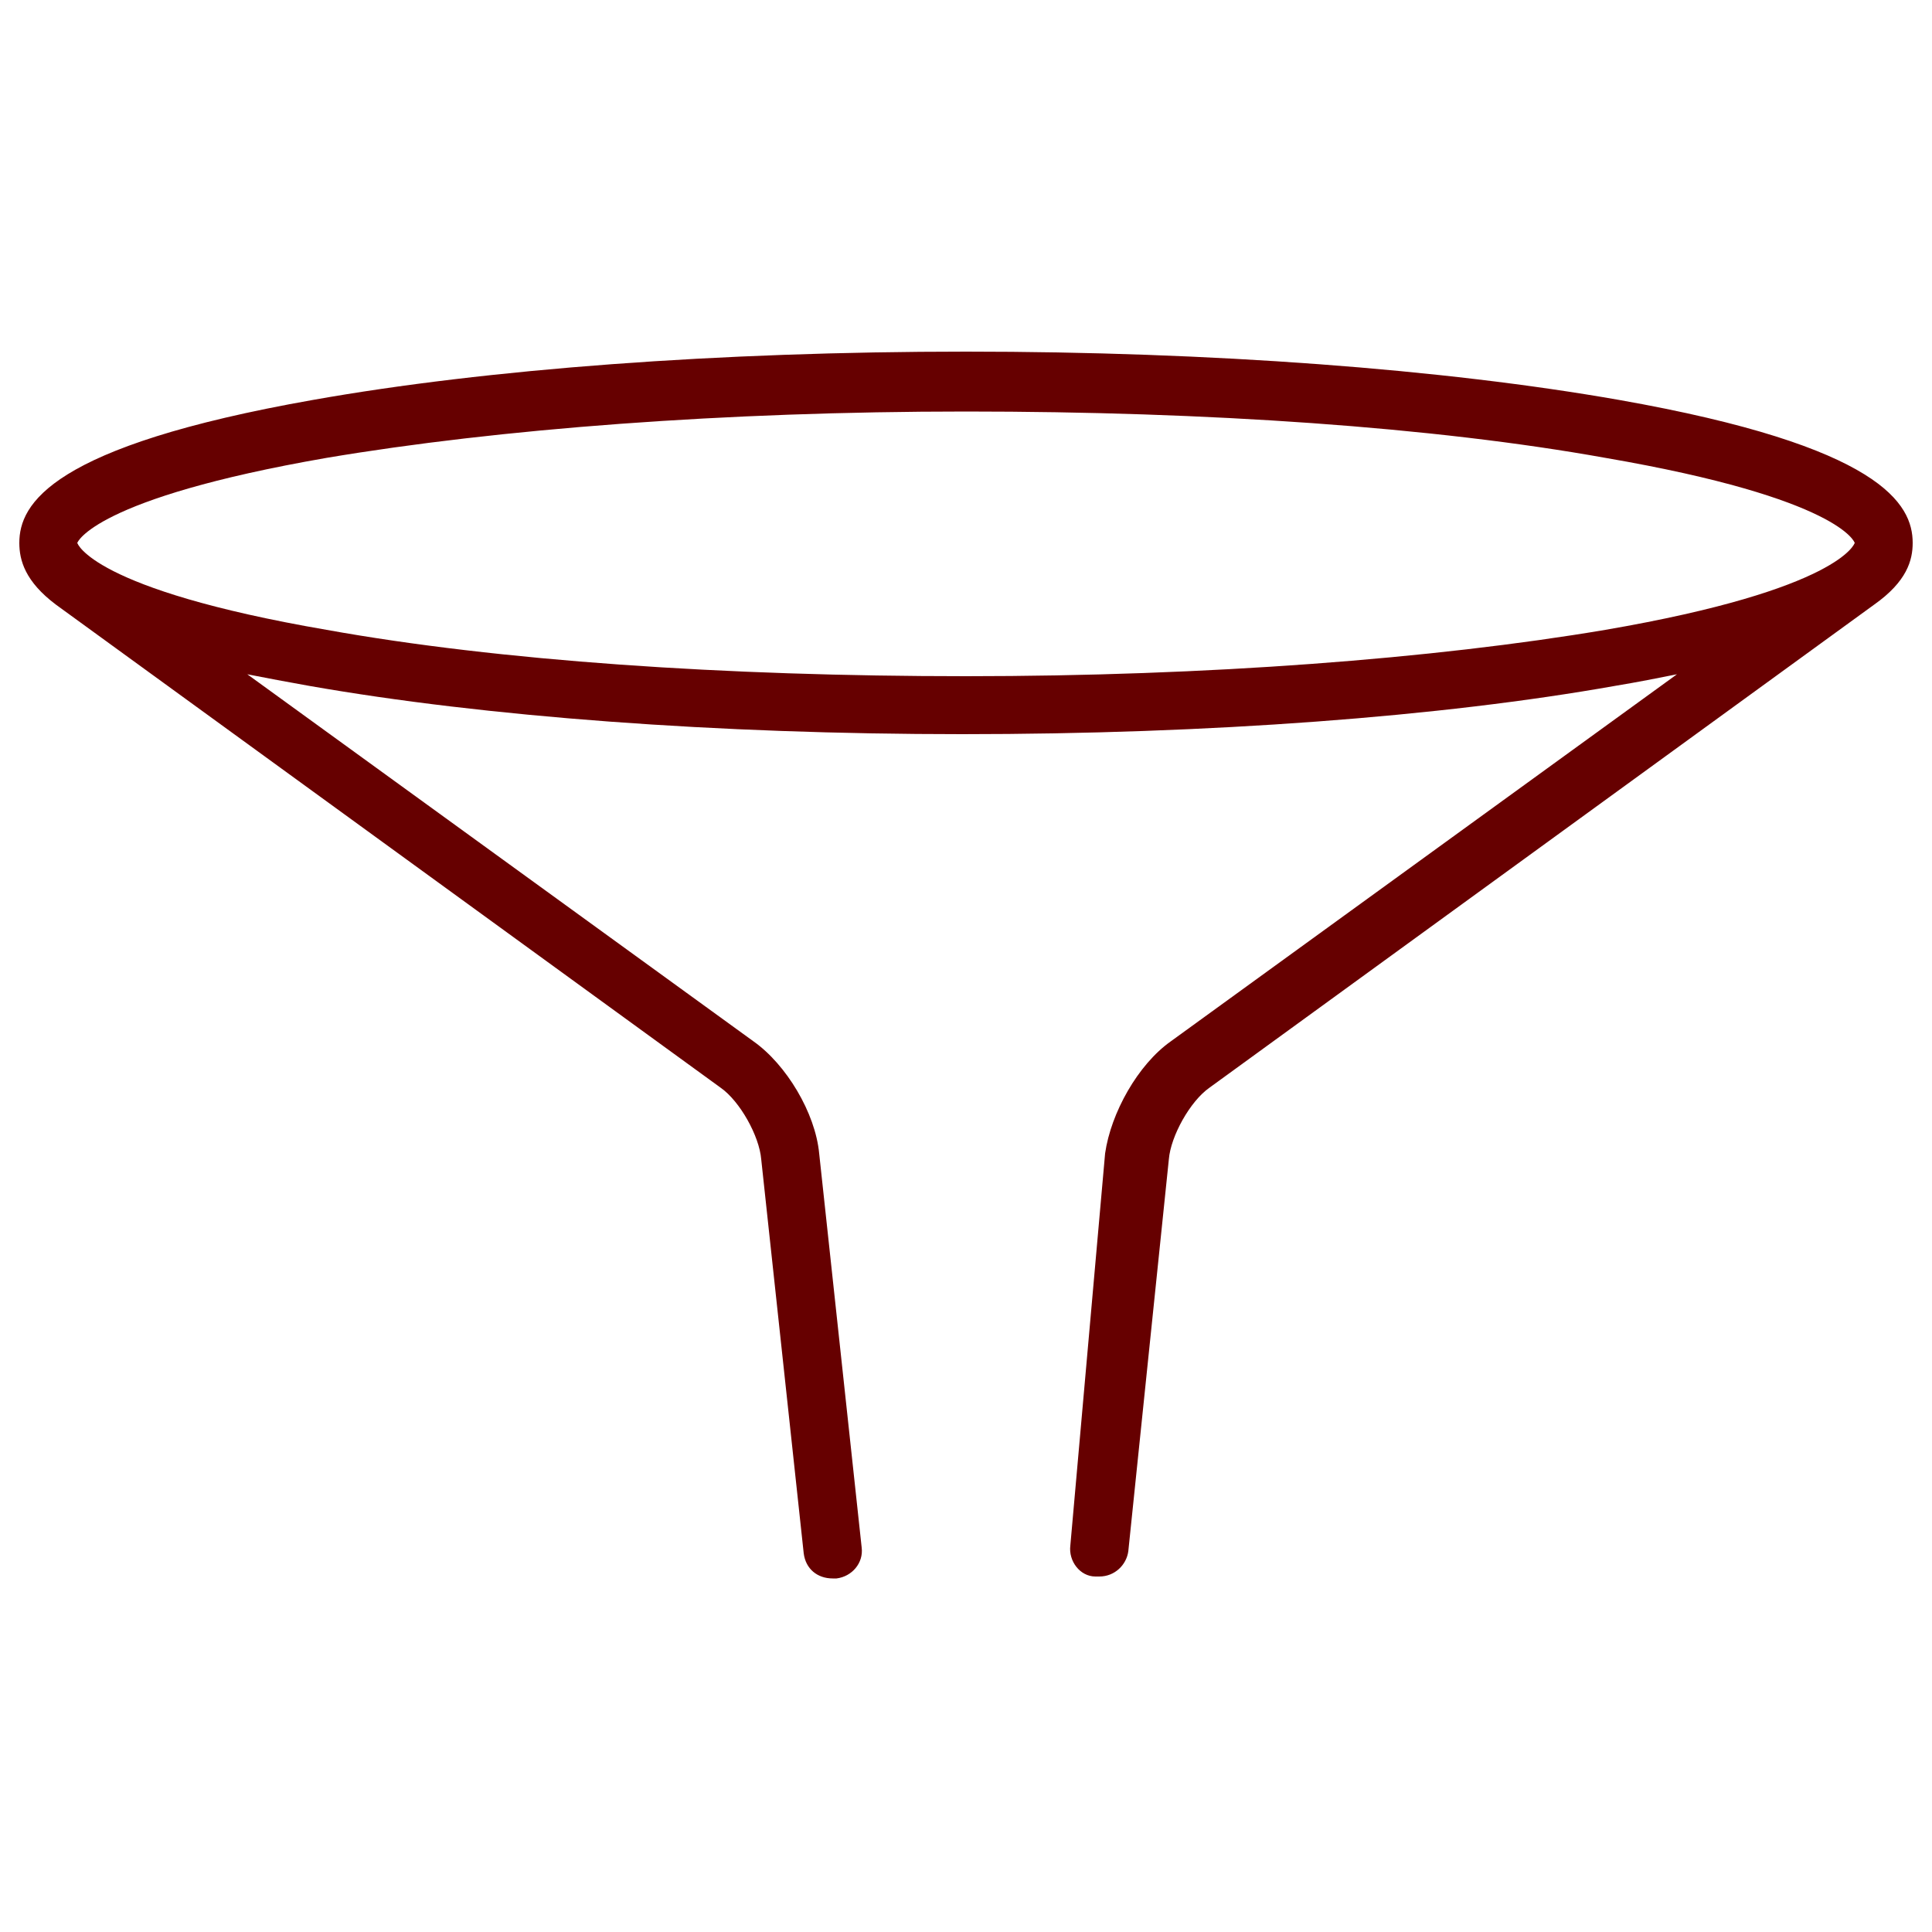 <svg version="1.1" id="Layer_1" xmlns="http://www.w3.org/2000/svg" xmlns:xlink="http://www.w3.org/1999/xlink" x="0px" y="0px" viewBox="0 0 100 100" xml:space="preserve"><desc>Copyright Opto 22</desc> 
<g><g id="shape">
	<path fill="#660000" d="M99,28.1c0-2-1.6-5-15.2-7.4c-9.1-1.6-21.1-2.5-33.8-2.5c-12.8,0-24.8,0.9-33.8,2.5C2.6,23.1,1,26.1,1,28.1
		c0,0.9,0.3,2,1.9,3.2c0,0,0,0,0,0l34.4,25c1,0.7,2,2.5,2.1,3.7l2.2,20.4c0.1,0.8,0.7,1.3,1.5,1.3c0.1,0,0.1,0,0.2,0
		c0.8-0.1,1.4-0.8,1.3-1.6l-2.2-20.4c-0.2-2.1-1.7-4.6-3.4-5.8l-26.2-19c1,0.2,2.1,0.4,3.2,0.6c9.1,1.6,21.1,2.5,33.8,2.5
		c12.8,0,24.8-0.9,33.8-2.5c1.2-0.2,2.2-0.4,3.2-0.6l-26.2,19c-1.7,1.2-3.1,3.7-3.4,5.8L55.4,80c-0.1,0.8,0.5,1.6,1.3,1.6
		c0.1,0,0.1,0,0.2,0c0.8,0,1.4-0.6,1.5-1.3L60.5,60c0.1-1.2,1.1-3,2.1-3.7l34.4-25c0,0,0,0,0,0C98.7,30.1,99,29,99,28.1z M83.1,32.6
		c-8.9,1.5-20.6,2.4-33.1,2.4c-12.5,0-24.2-0.8-33.1-2.4C4.7,30.5,4,28.1,4,28.1c0,0,0.8-2.3,12.9-4.4c8.9-1.5,20.6-2.4,33.1-2.4
		c12.5,0,24.2,0.8,33.1,2.4C95.3,25.8,96,28.1,96,28.1C96,28.1,95.3,30.5,83.1,32.6z"></path>
</g></g>
</svg>